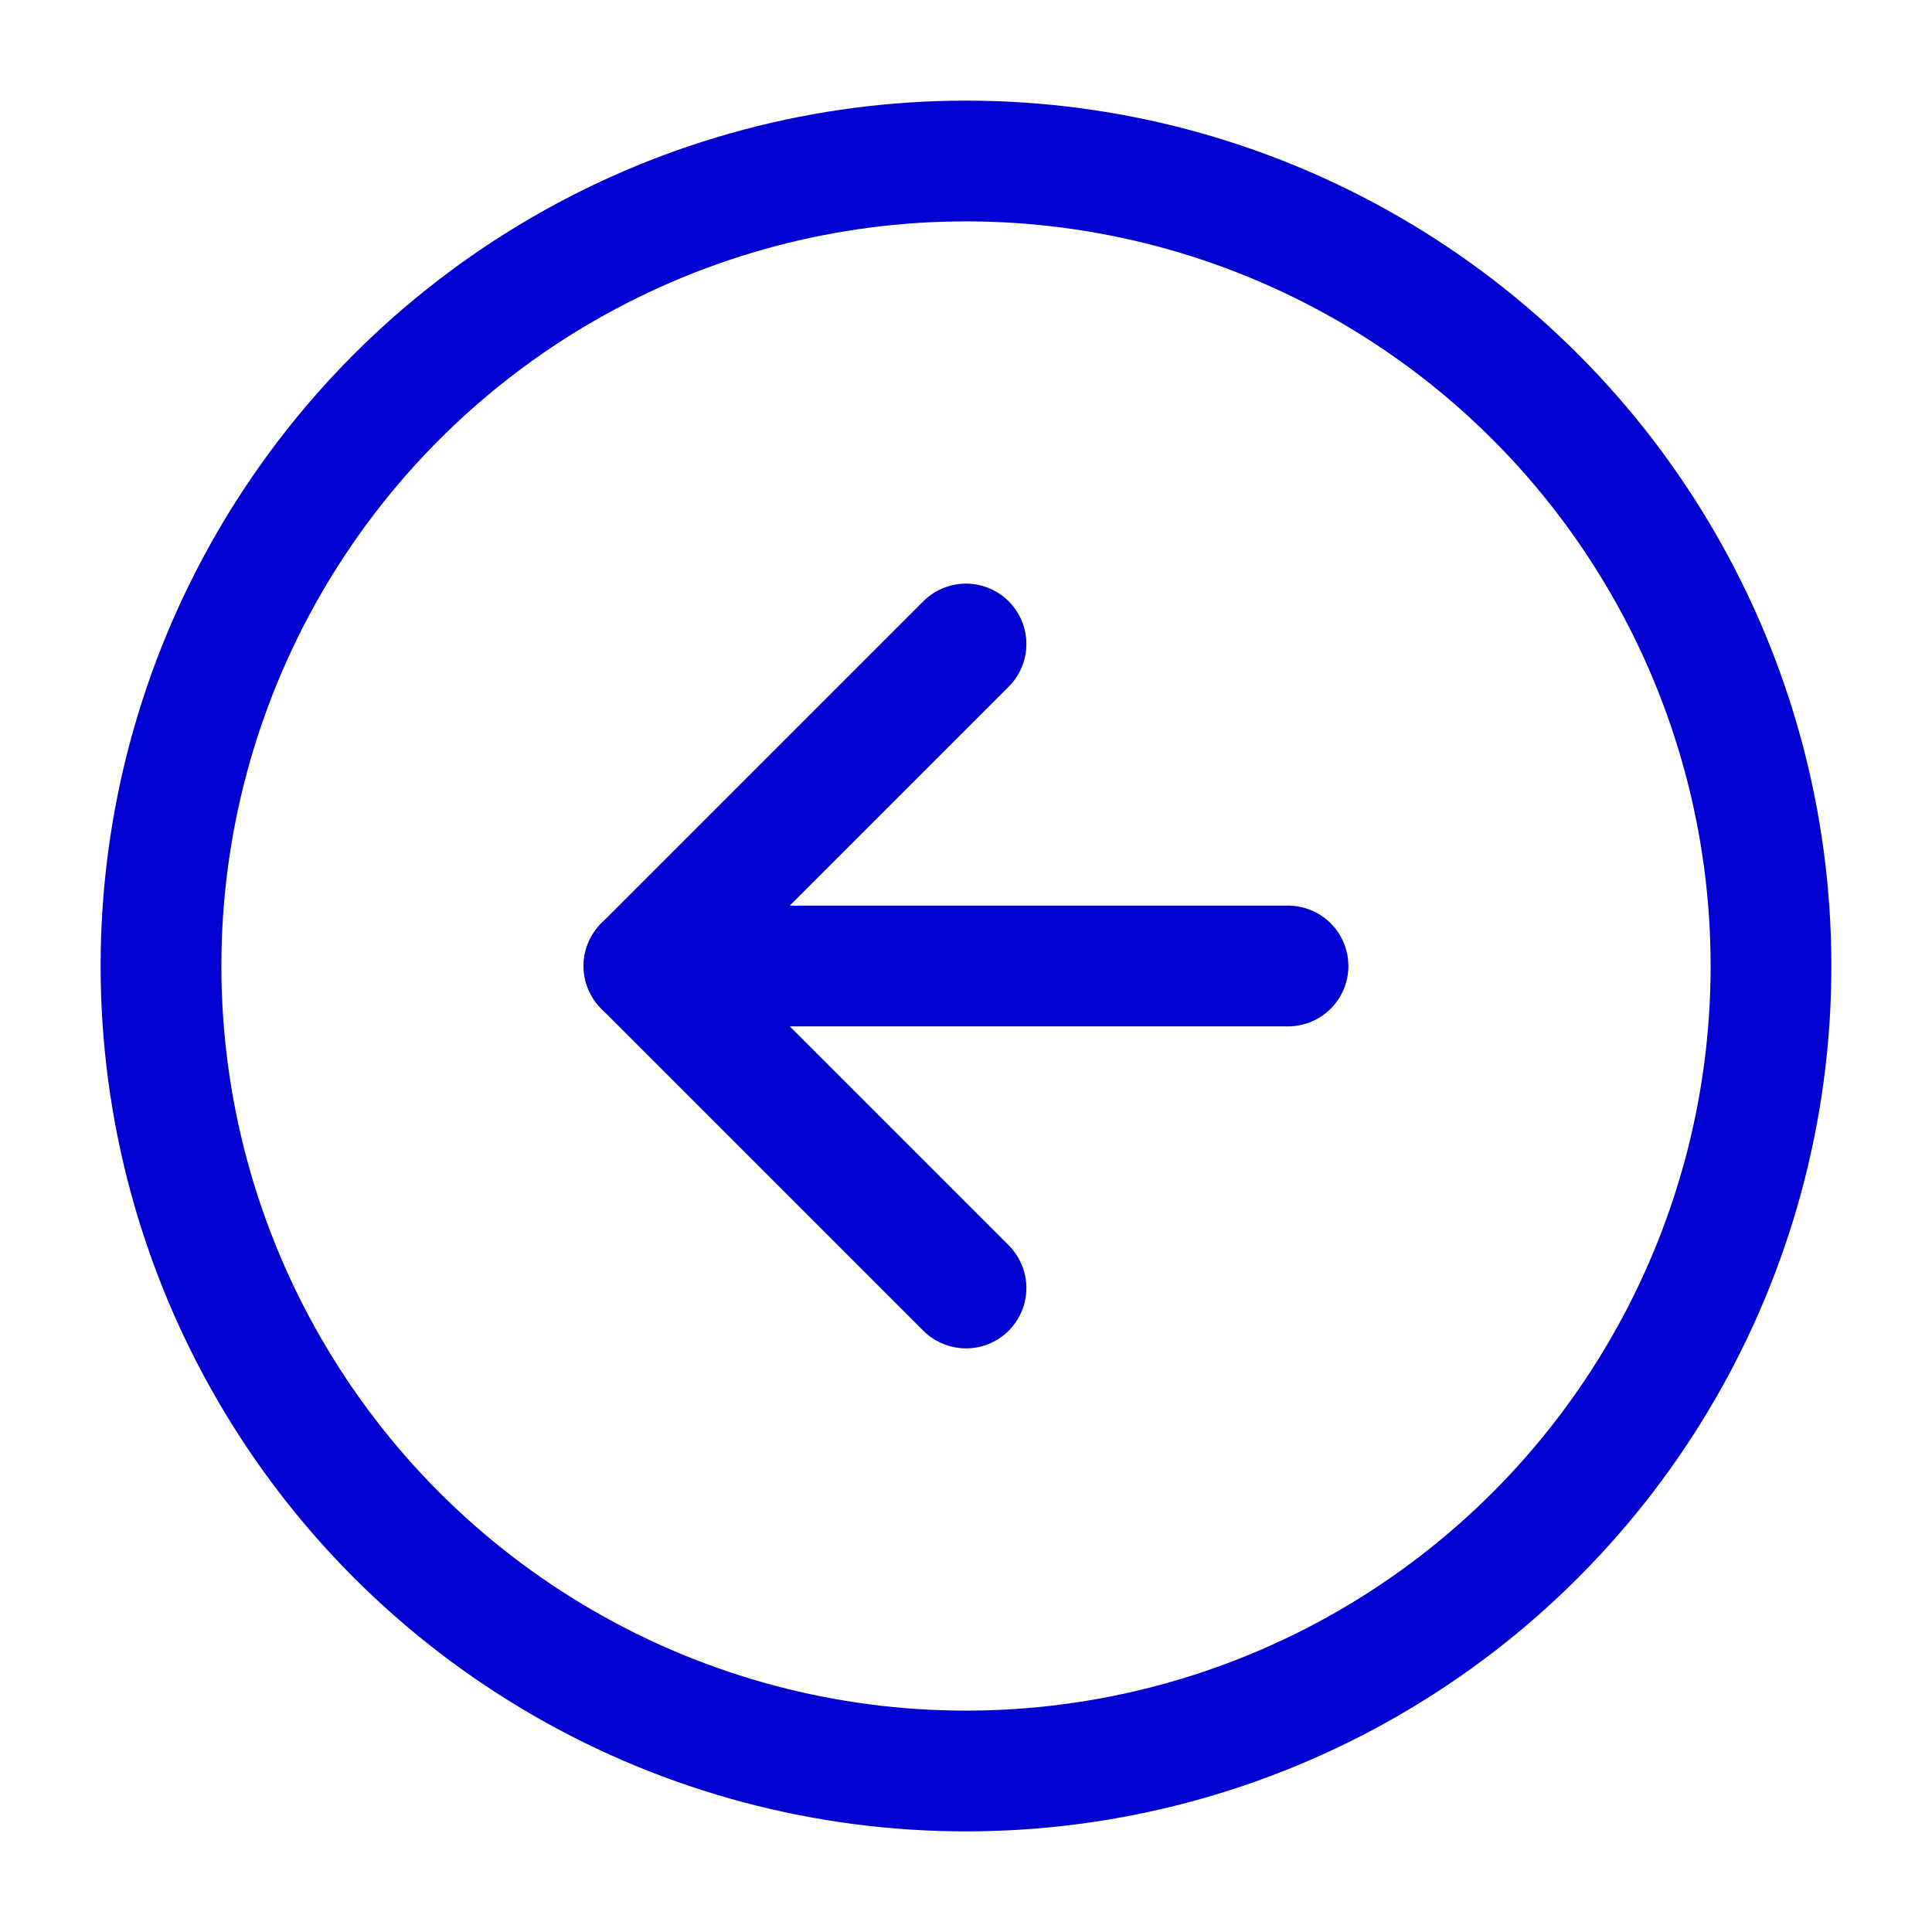 <svg xmlns="http://www.w3.org/2000/svg" width="24" height="24" viewBox="0 0 24 24" fill="none" stroke="#0000d0"
	stroke-width="1.5" stroke-linecap="round" stroke-linejoin="round" class="feather feather-arrow-left-circle">
	<circle cx="12" cy="12" r="10"></circle>
	<polyline points="12 8 8 12 12 16"></polyline>
	<line x1="16" y1="12" x2="8" y2="12"></line>
</svg>